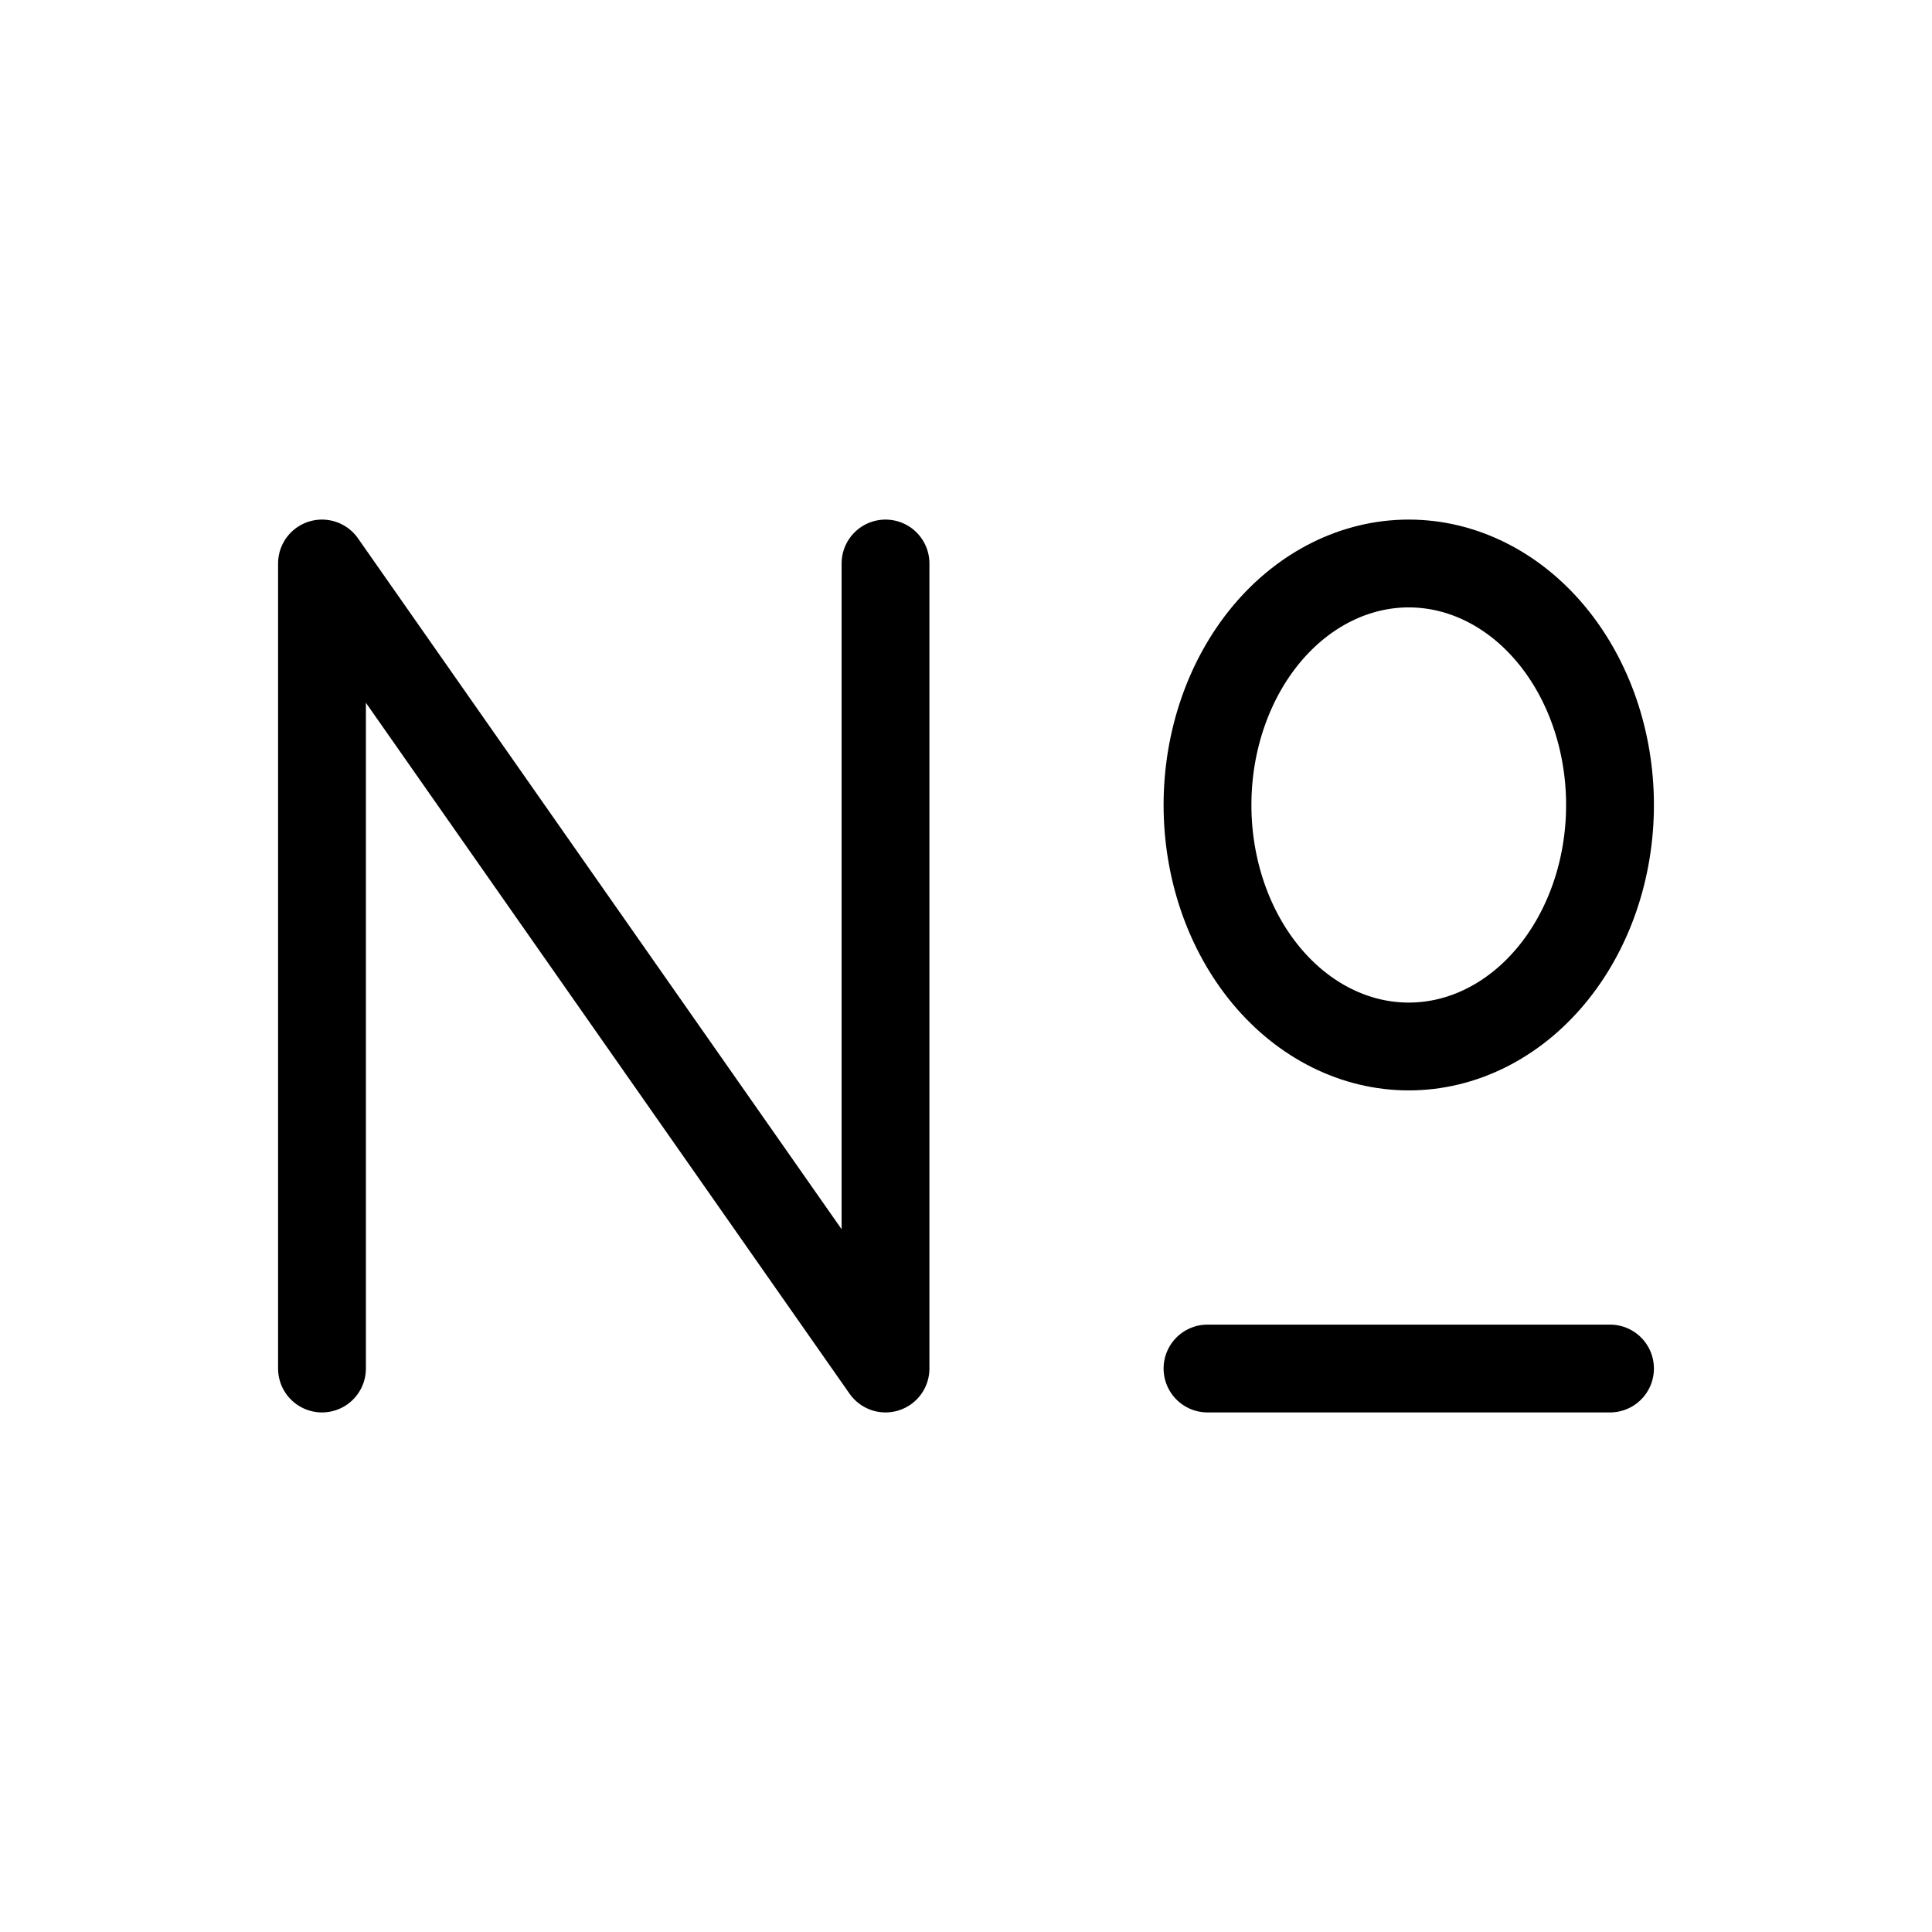 <svg width="44" height="44" viewBox="0 0 44 44" fill="none" xmlns="http://www.w3.org/2000/svg">
<path d="M7.333 31.167V12.833L20.167 31.167V12.833M27.5 31.167H36.667M27.5 18.333C27.5 19.792 27.983 21.191 28.842 22.222C29.702 23.254 30.868 23.833 32.083 23.833C33.299 23.833 34.465 23.254 35.324 22.222C36.184 21.191 36.667 19.792 36.667 18.333C36.667 16.875 36.184 15.476 35.324 14.444C34.465 13.413 33.299 12.833 32.083 12.833C30.868 12.833 29.702 13.413 28.842 14.444C27.983 15.476 27.5 16.875 27.5 18.333Z" stroke="black" stroke-width="2" stroke-linecap="round" stroke-linejoin="round"/>
</svg>
